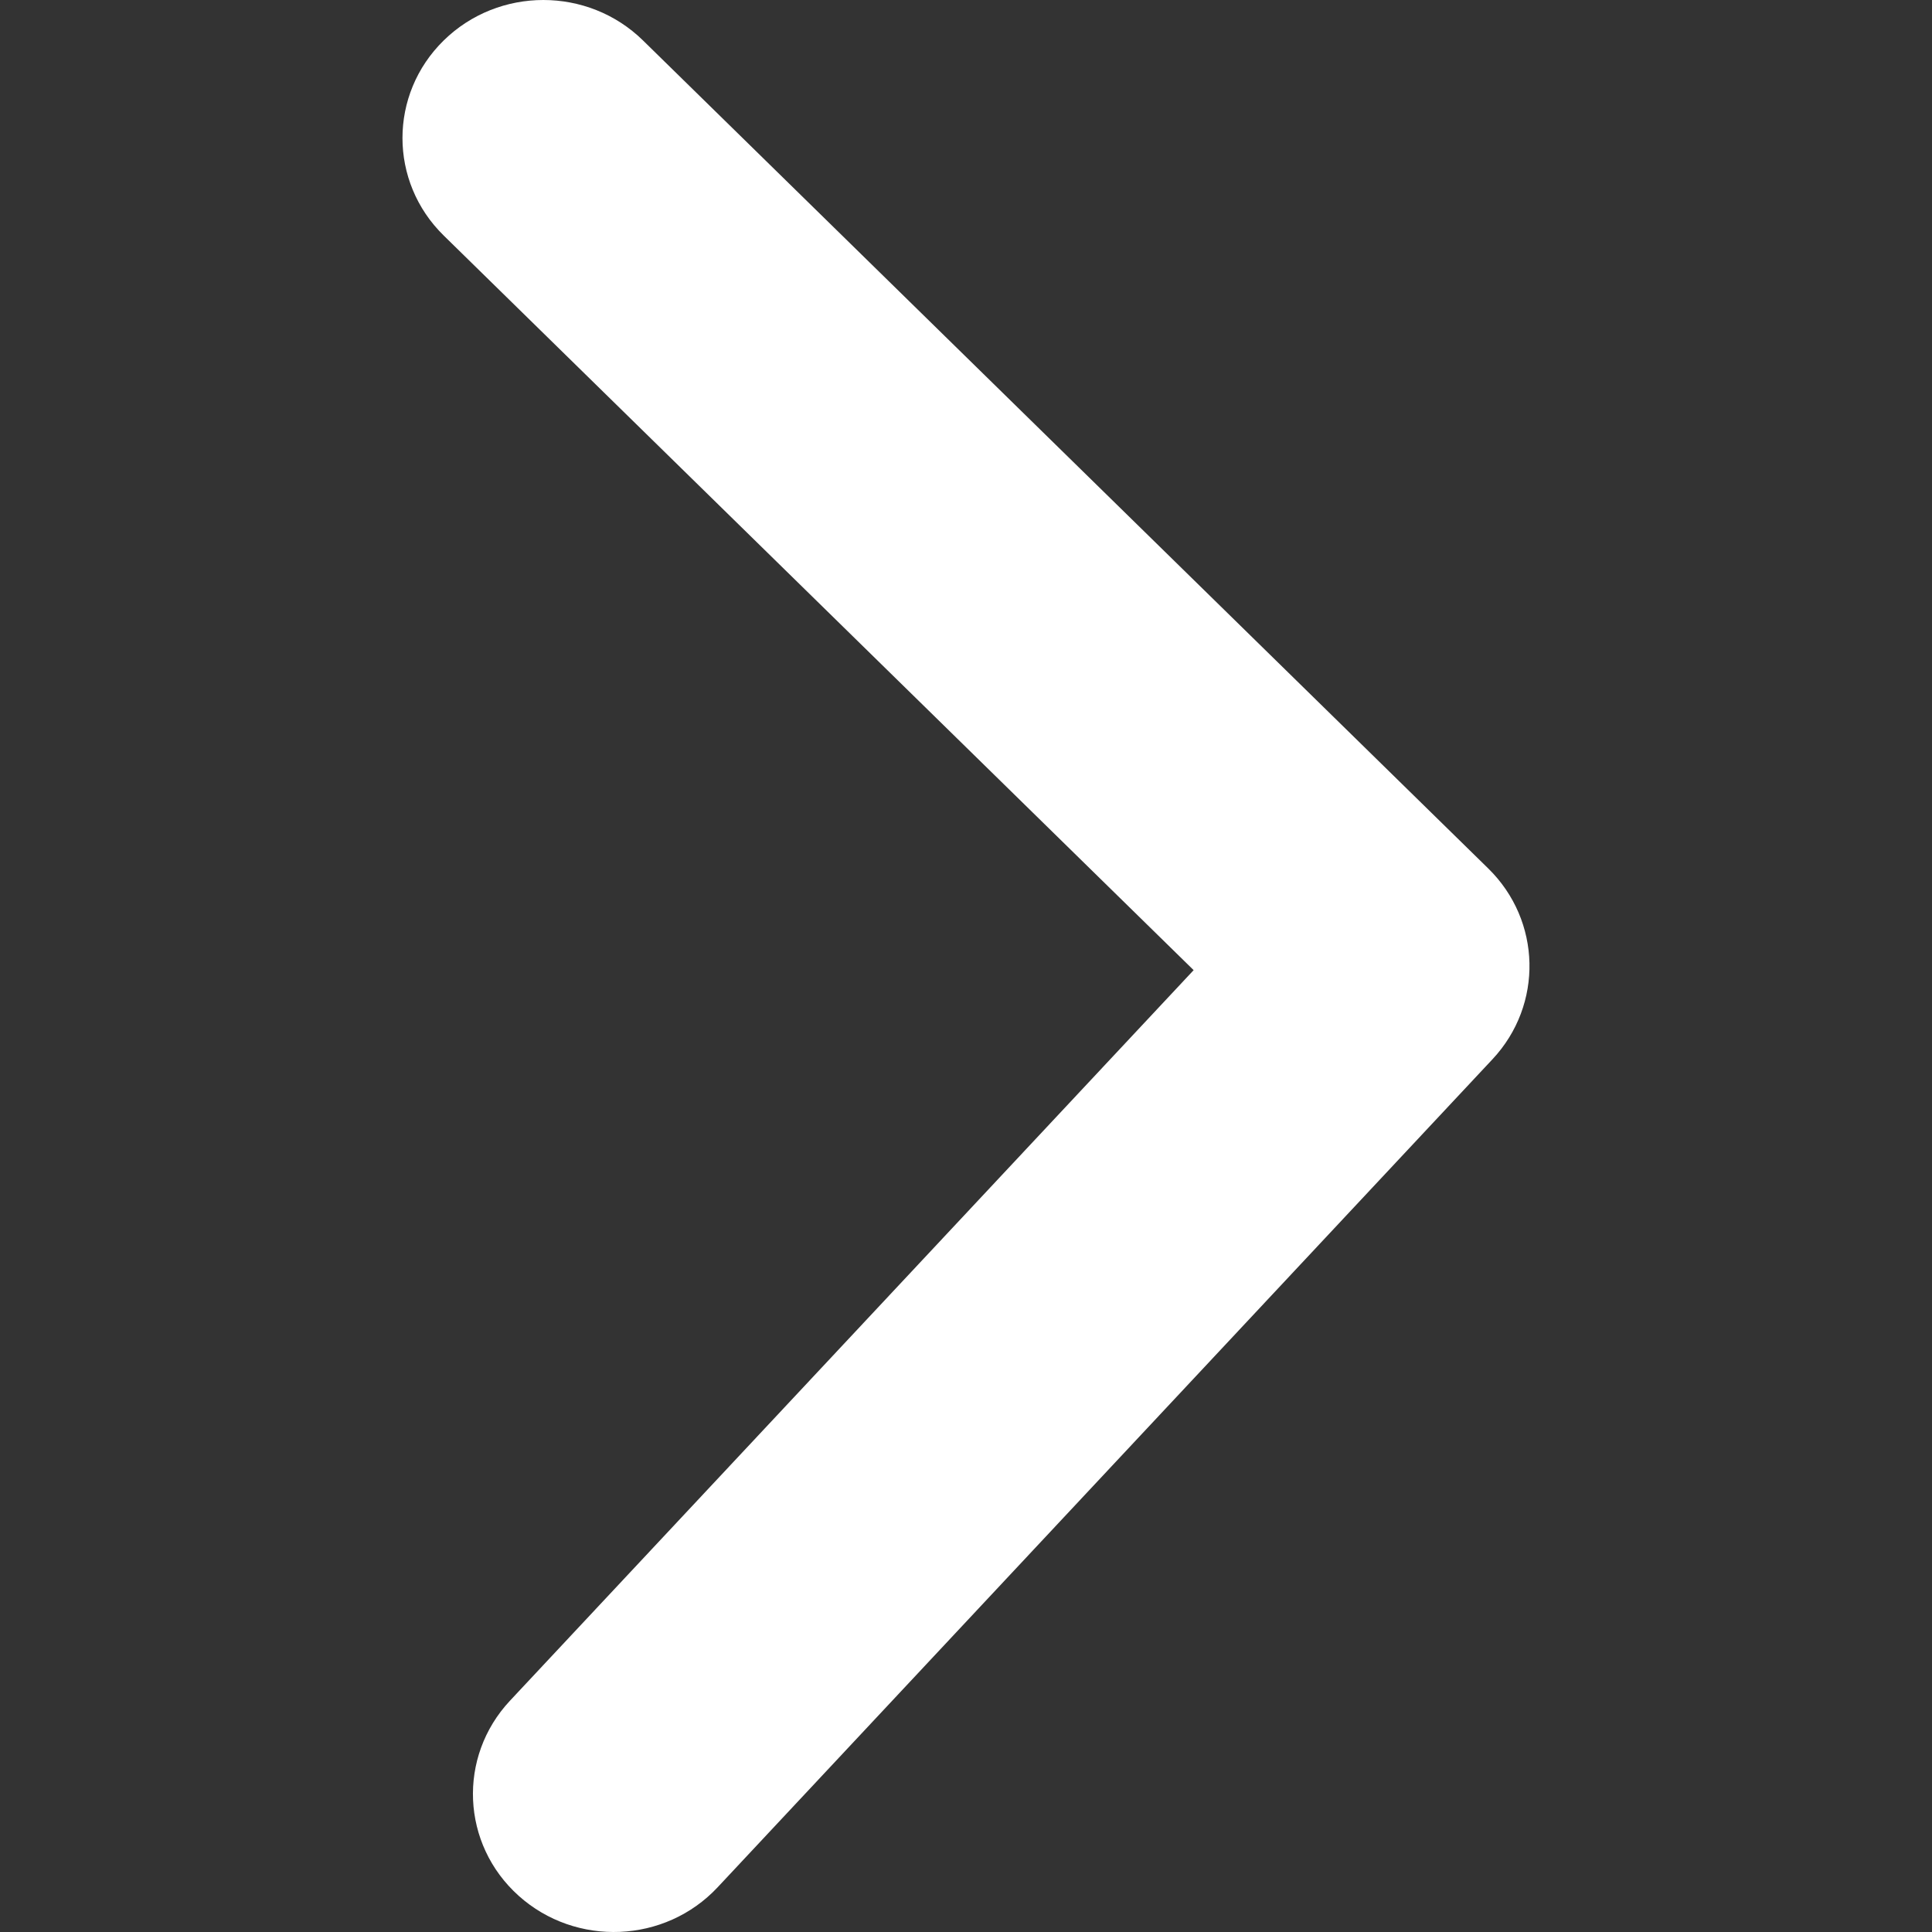 <svg width="40" height="40" viewBox="0 0 40 40" fill="none" xmlns="http://www.w3.org/2000/svg">
<rect x="0" y="0" width="40" height="40" fill="#333333" stroke="none"/>
<g clip-path="url(#clip0_1_5120)">
<path d="M9.187 4.877C8.048 3.762 8.048 1.953 9.187 0.837C10.326 -0.279 12.173 -0.279 13.312 0.837L30.812 17.98C31.916 19.061 31.955 20.803 30.9 21.931L14.858 39.074C13.77 40.237 11.925 40.315 10.737 39.249C9.55 38.183 9.47 36.375 10.558 35.212L24.713 20.086L9.187 4.877Z" fill="white"/>
</g>
<defs>
<clipPath id="clip0_1_5120">
<rect width="40" height="40" fill="white" transform="translate(0 40) rotate(-90)"/>
</clipPath>
</defs>
</svg>

